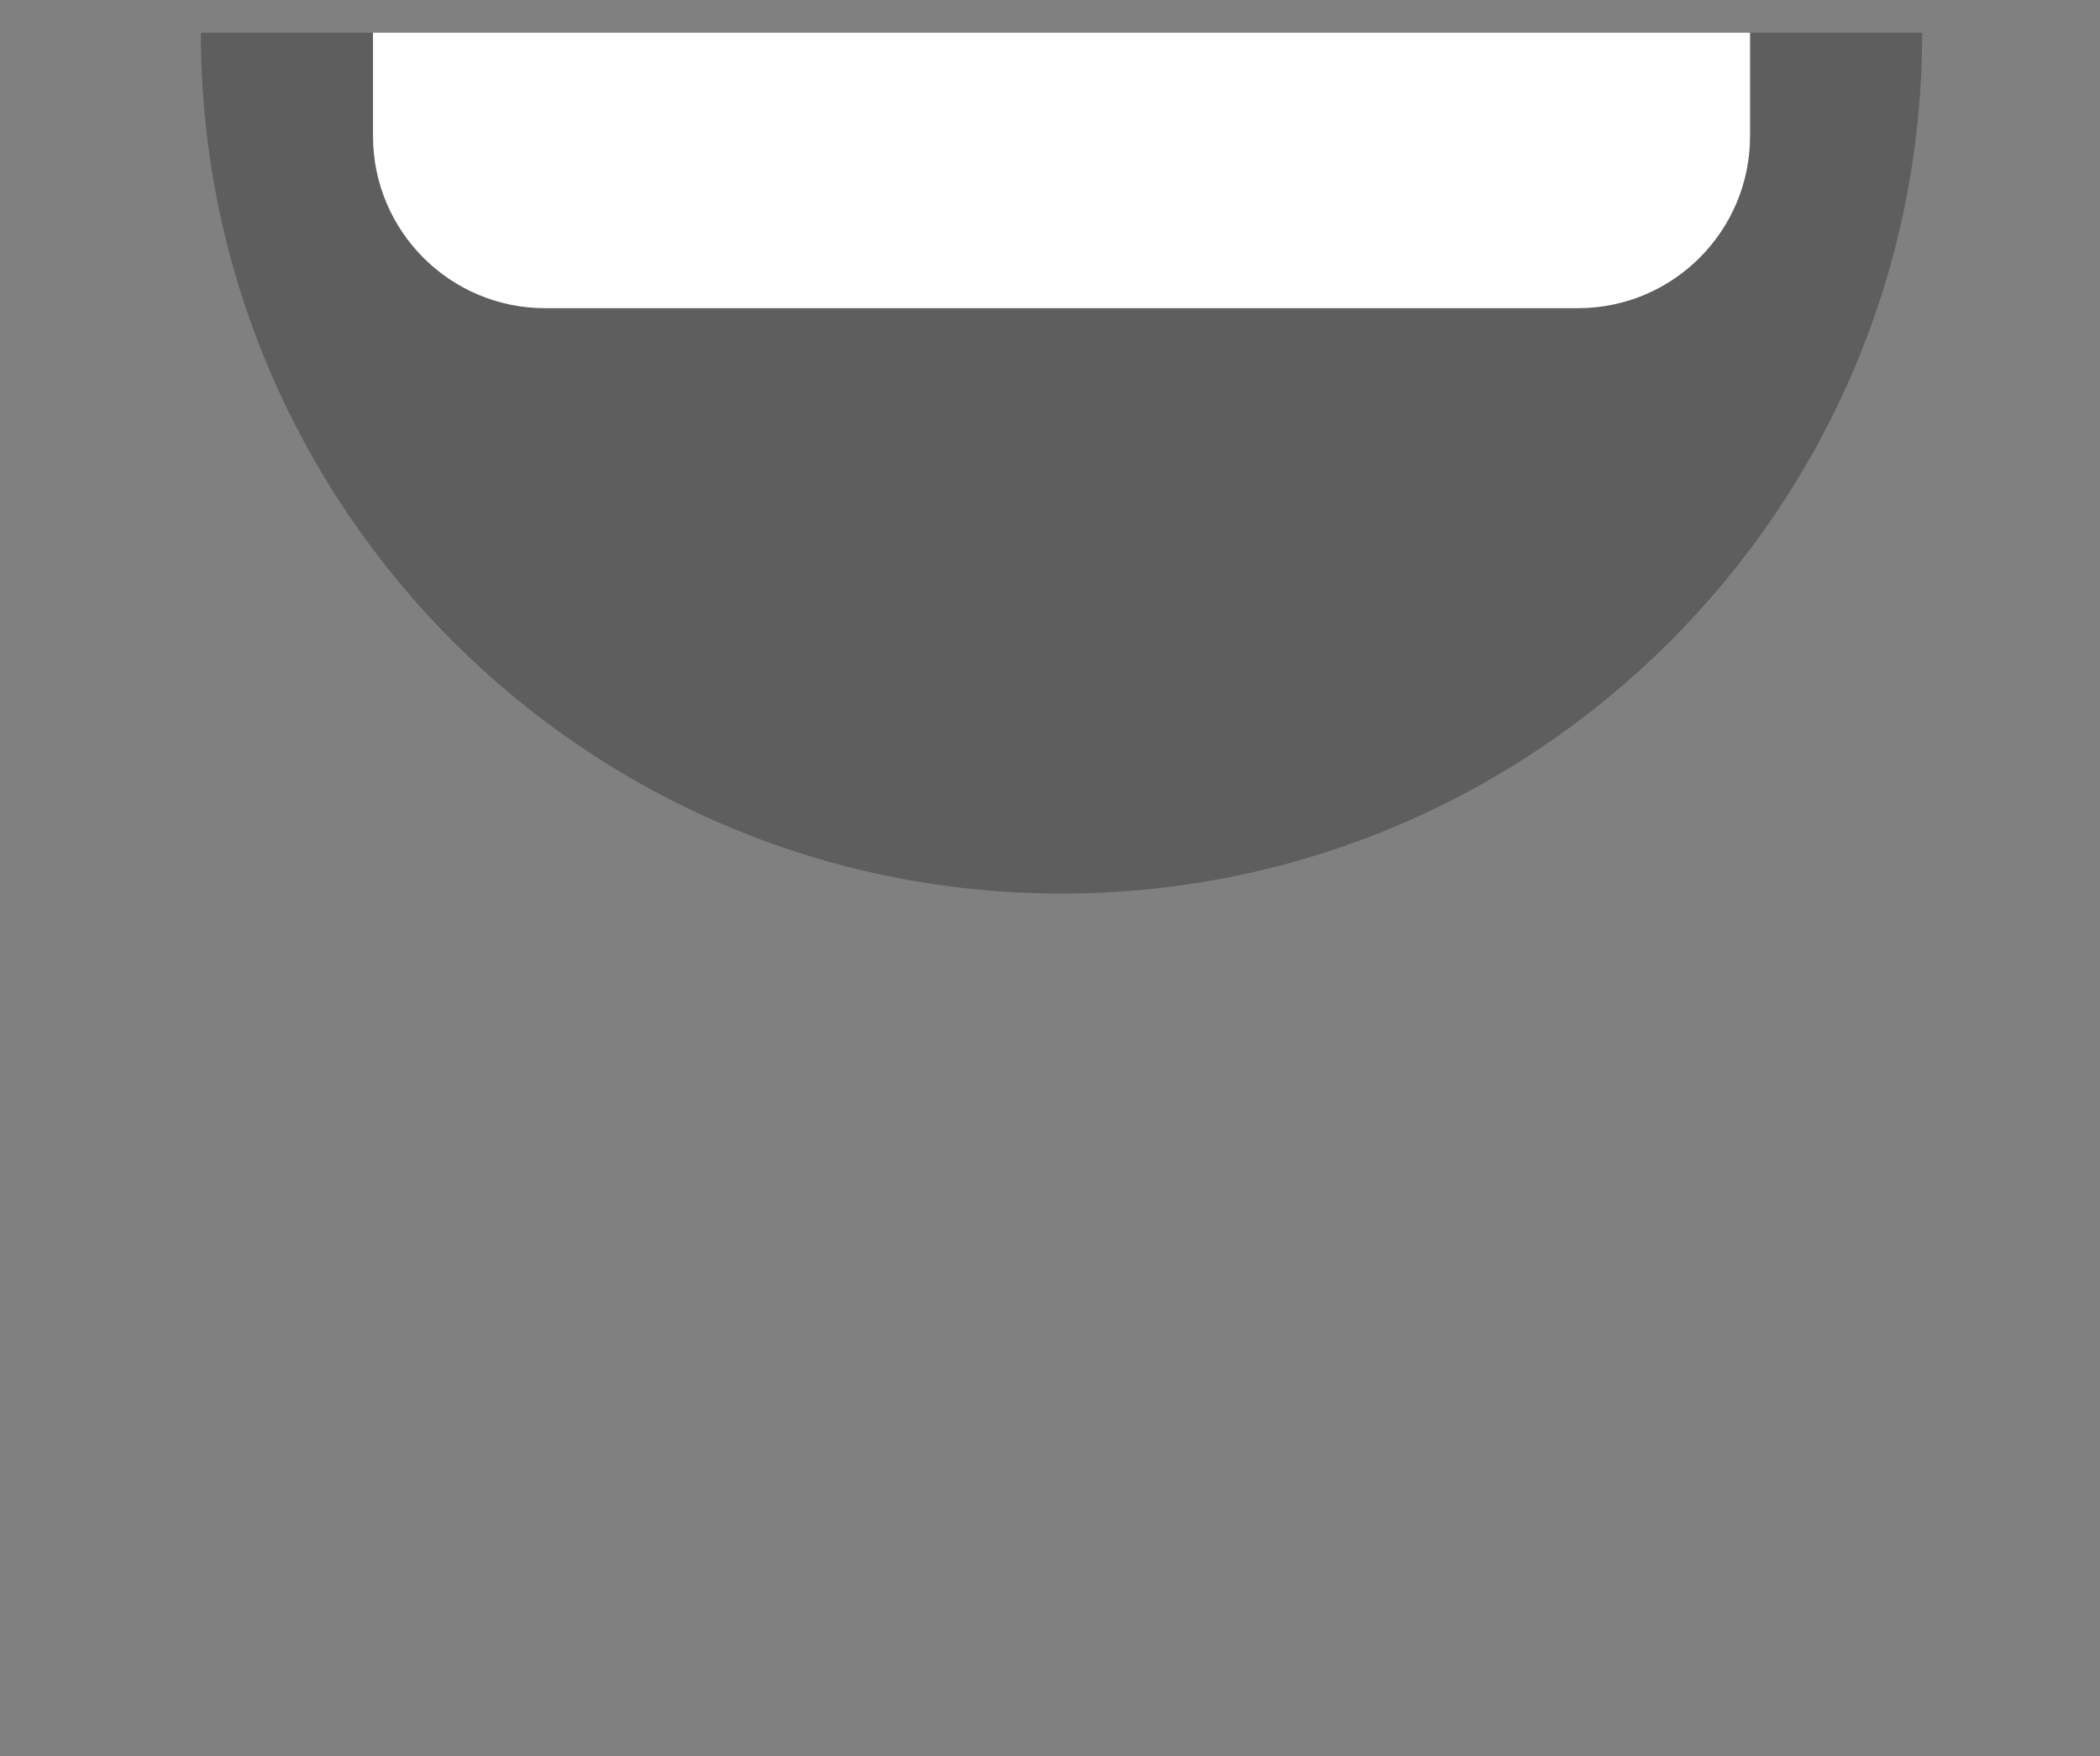 <svg width="61" height="51" viewBox="0 0 61 51" fill="none" xmlns="http://www.w3.org/2000/svg">
<rect x="0" y="0" width="61" height="51" fill="#808080" stroke="none"/>
<g clip-path="url(#clip0_635_5422)">
<path d="M5.835 0.95H55.835C55.835 14.757 44.642 25.95 30.835 25.95C17.028 25.95 5.835 14.757 5.835 0.95Z" fill="#3D3D3D" fill-opacity="0.5"/>
<path d="M10.835 0.95H50.835V3.95C50.835 6.711 48.596 8.95 45.835 8.95H15.835C13.073 8.95 10.835 6.711 10.835 3.95V0.95Z" fill="white"/>
</g>
<defs>
<clipPath id="clip0_635_5422">
<rect width="60" height="50" fill="white" transform="translate(0.835 0.95)"/>
</clipPath>
</defs>
</svg>
